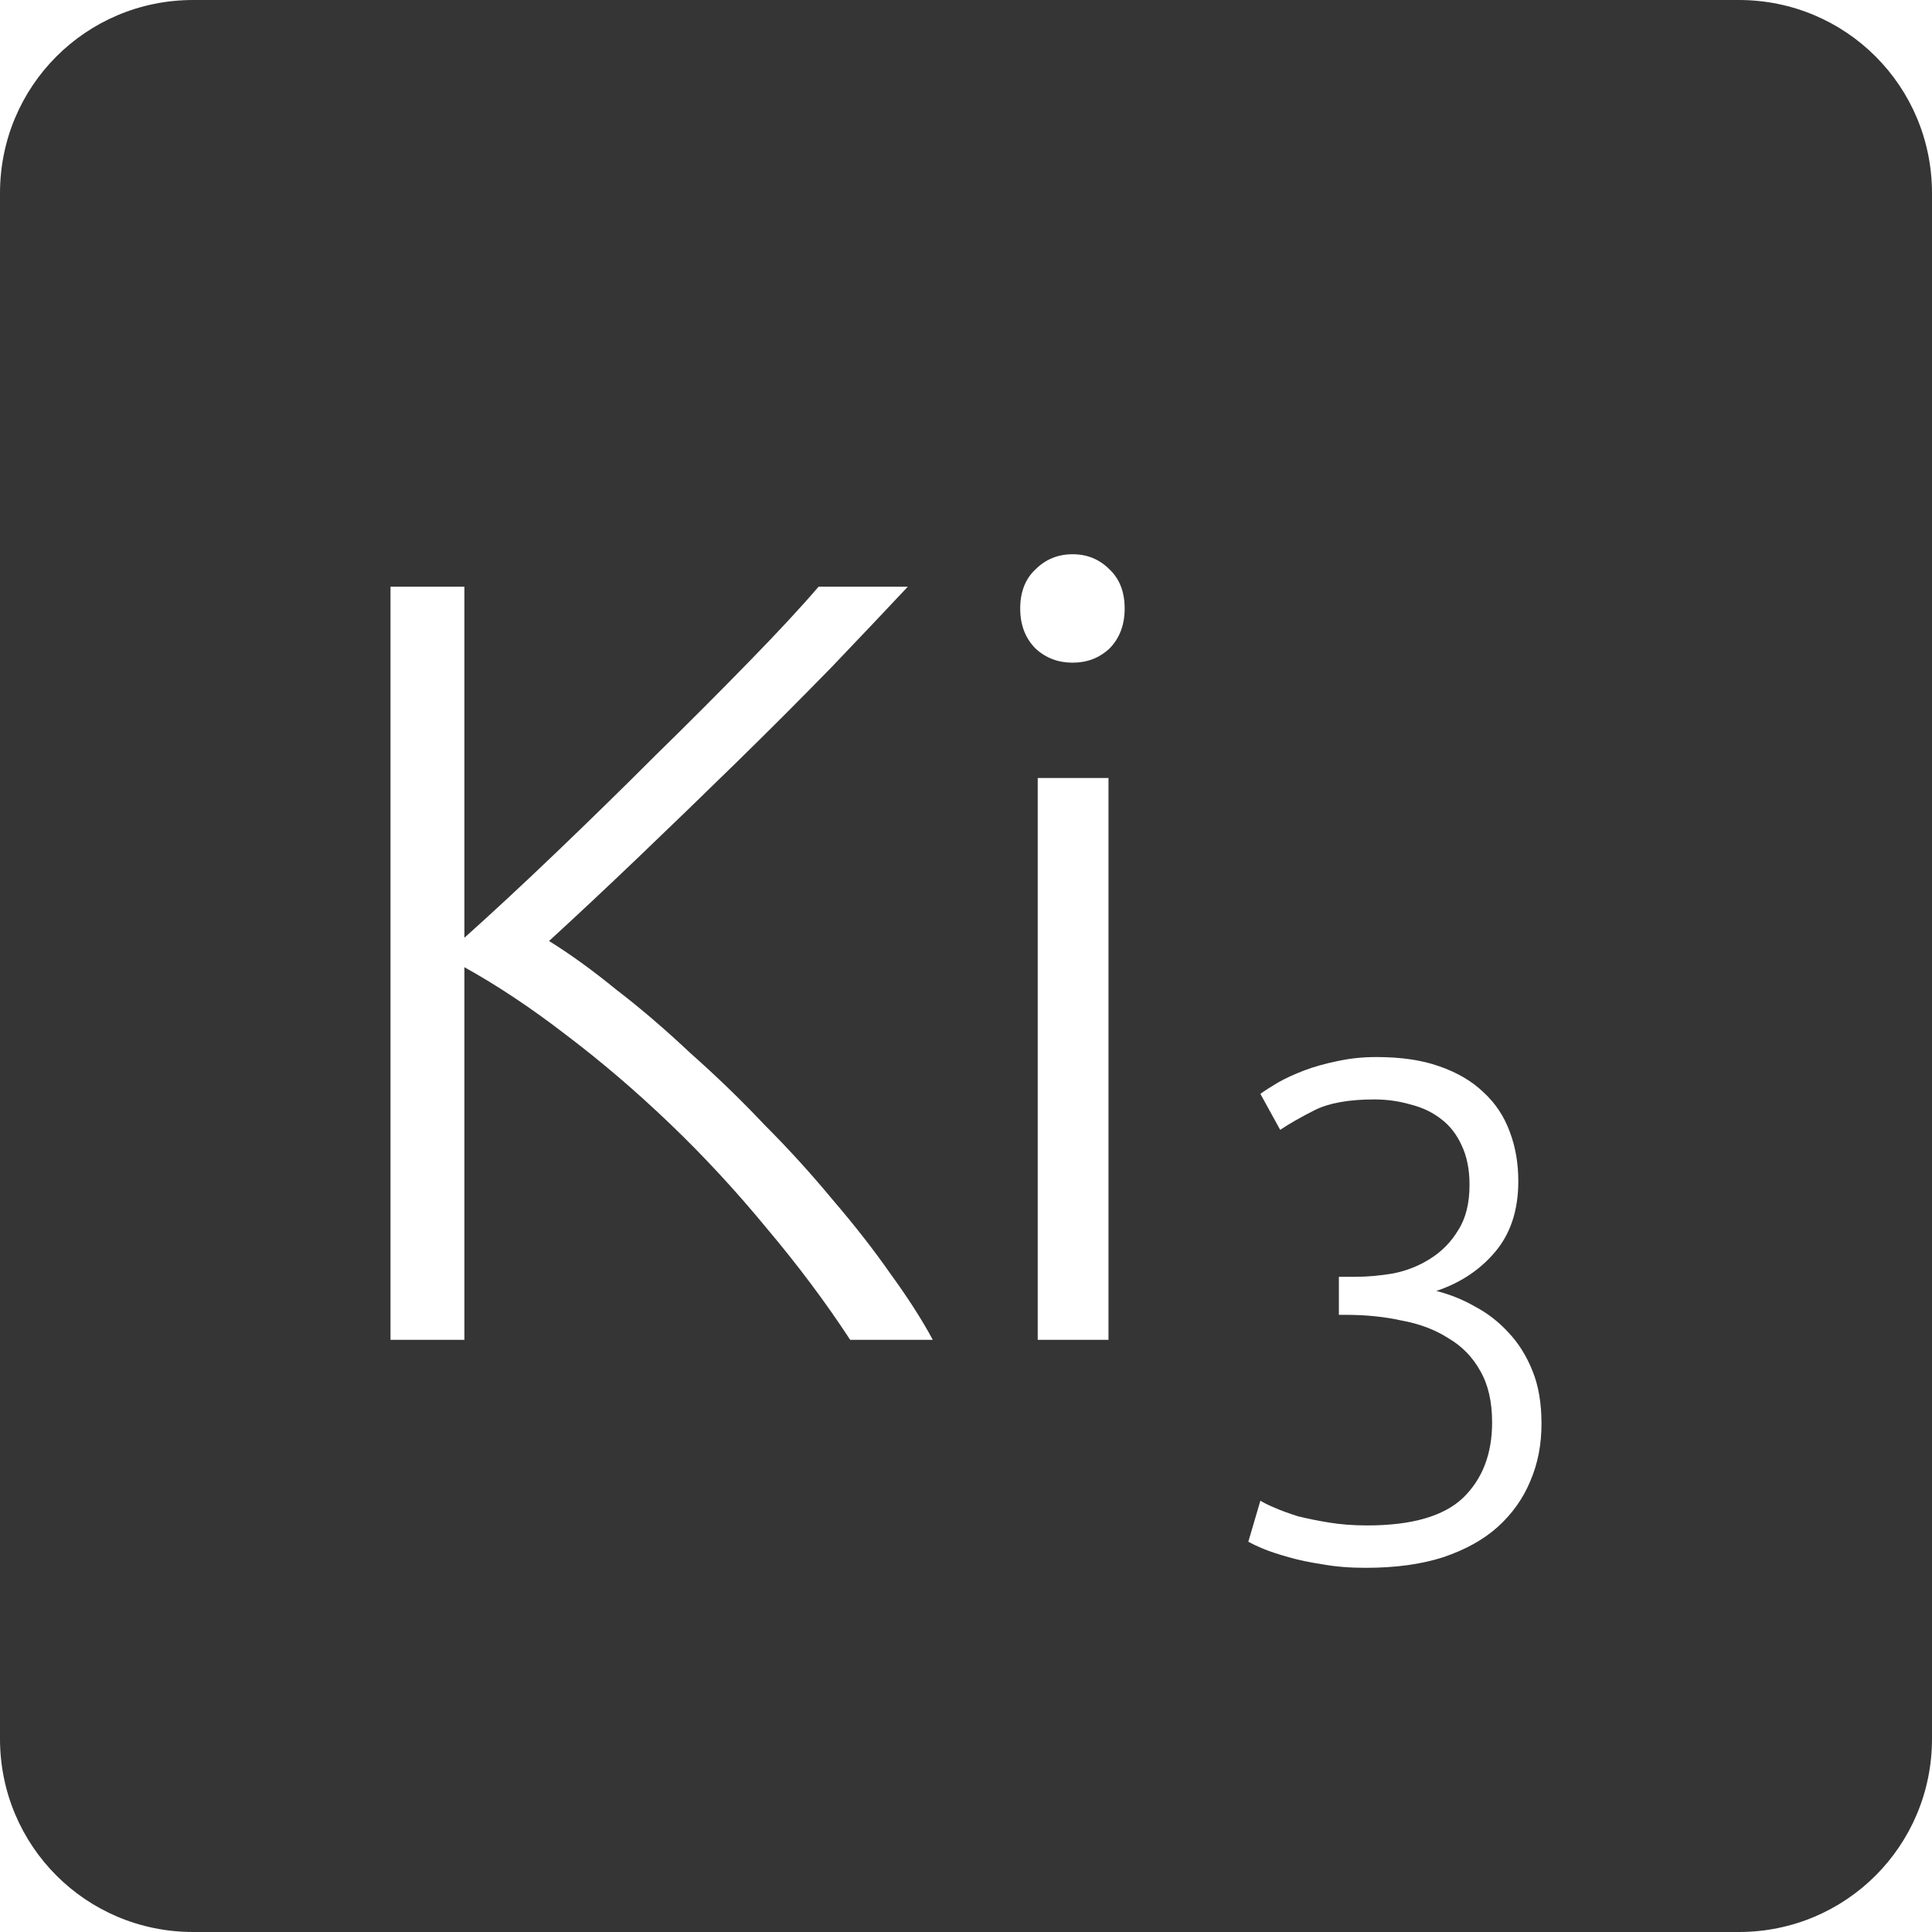 <?xml version="1.0" encoding="UTF-8" standalone="no"?>
<svg
   xmlns:dc="http://purl.org/dc/elements/1.1/"
   xmlns:cc="http://creativecommons.org/ns#"
   xmlns:rdf="http://www.w3.org/1999/02/22-rdf-syntax-ns#"
   xmlns:svg="http://www.w3.org/2000/svg"
   xmlns="http://www.w3.org/2000/svg"
   xmlns:sodipodi="http://sodipodi.sourceforge.net/DTD/sodipodi-0.dtd"
   xmlns:inkscape="http://www.inkscape.org/namespaces/inkscape"
   viewBox="0 0 16 16"
   id="svg2"
   version="1.1"
   inkscape:version="0.91 r13725"
   sodipodi:docname="indicator-keyboard-Ki-3.svg">
  <defs
     id="defs12" />
  <sodipodi:namedview
     pagecolor="#ffffff"
     bordercolor="#666666"
     borderopacity="1"
     objecttolerance="10"
     gridtolerance="10"
     guidetolerance="10"
     inkscape:pageopacity="0"
     inkscape:pageshadow="2"
     inkscape:window-width="640"
     inkscape:window-height="480"
     id="namedview10"
     showgrid="false"
     inkscape:zoom="14.75"
     inkscape:cx="8"
     inkscape:cy="8"
     inkscape:window-x="65"
     inkscape:window-y="24"
     inkscape:window-maximized="0"
     inkscape:current-layer="svg2" />
  <path
     style="fill:#353535;fill-opacity:1"
     d="M 1.6 0 C 0.713 2.9605947e-16 0 0.713 0 1.6 L 0 14.4 C 2.9605947e-16 15.287 0.713 16 1.6 16 L 14.4 16 C 15.287 16 16 15.287 16 14.4 L 16 1.6 C 16 0.713 15.287 0 14.4 0 L 1.6 0 z M 8.883 4.59 C 9.003 4.59 9.104 4.631 9.188 4.715 C 9.271 4.793 9.314 4.901 9.314 5.039 C 9.314 5.177 9.271 5.287 9.188 5.371 C 9.104 5.449 9.003 5.488 8.883 5.488 C 8.763 5.488 8.66 5.449 8.576 5.371 C 8.492 5.287 8.449 5.177 8.449 5.039 C 8.449 4.901 8.492 4.793 8.576 4.715 C 8.66 4.631 8.763 4.59 8.883 4.59 z M 3.234 4.859 L 3.846 4.859 L 3.846 7.766 C 4.074 7.562 4.326 7.328 4.602 7.064 C 4.884 6.794 5.16 6.524 5.43 6.254 C 5.706 5.984 5.963 5.726 6.203 5.48 C 6.443 5.234 6.635 5.027 6.779 4.859 L 7.518 4.859 C 7.344 5.045 7.133 5.267 6.887 5.525 C 6.641 5.777 6.38 6.039 6.104 6.309 C 5.828 6.579 5.553 6.845 5.277 7.109 C 5.007 7.367 4.763 7.595 4.547 7.793 C 4.721 7.901 4.907 8.035 5.105 8.197 C 5.309 8.353 5.513 8.529 5.717 8.721 C 5.927 8.907 6.132 9.104 6.33 9.314 C 6.534 9.518 6.722 9.726 6.896 9.936 C 7.076 10.146 7.235 10.349 7.373 10.547 C 7.517 10.745 7.635 10.928 7.725 11.096 L 7.041 11.096 C 6.837 10.784 6.606 10.476 6.348 10.17 C 6.096 9.864 5.829 9.575 5.547 9.305 C 5.265 9.035 4.976 8.788 4.682 8.566 C 4.394 8.344 4.116 8.16 3.846 8.01 L 3.846 11.096 L 3.234 11.096 L 3.234 4.859 z M 8.594 6.443 L 9.18 6.443 L 9.18 11.096 L 8.594 11.096 L 8.594 6.443 z M 11.398 8.754 C 11.601 8.754 11.774 8.779 11.918 8.83 C 12.066 8.881 12.19 8.953 12.287 9.047 C 12.385 9.137 12.457 9.246 12.504 9.375 C 12.551 9.5 12.574 9.635 12.574 9.783 C 12.574 10.021 12.51 10.217 12.381 10.369 C 12.256 10.517 12.093 10.625 11.895 10.691 C 12.004 10.719 12.11 10.76 12.211 10.818 C 12.316 10.873 12.41 10.945 12.492 11.035 C 12.574 11.121 12.641 11.227 12.691 11.352 C 12.742 11.476 12.766 11.623 12.766 11.791 C 12.766 11.963 12.736 12.119 12.674 12.264 C 12.615 12.408 12.525 12.535 12.404 12.645 C 12.287 12.75 12.136 12.834 11.953 12.896 C 11.77 12.955 11.556 12.984 11.311 12.984 C 11.182 12.984 11.062 12.975 10.953 12.955 C 10.848 12.939 10.754 12.92 10.672 12.896 C 10.59 12.873 10.519 12.85 10.461 12.826 C 10.406 12.803 10.365 12.783 10.338 12.768 L 10.438 12.428 C 10.461 12.443 10.5 12.463 10.555 12.486 C 10.609 12.51 10.674 12.533 10.748 12.557 C 10.826 12.576 10.912 12.594 11.006 12.609 C 11.103 12.625 11.209 12.633 11.322 12.633 C 11.693 12.633 11.957 12.556 12.117 12.404 C 12.277 12.248 12.357 12.041 12.357 11.779 C 12.357 11.608 12.324 11.465 12.258 11.352 C 12.195 11.238 12.107 11.148 11.994 11.082 C 11.885 11.012 11.756 10.963 11.607 10.936 C 11.463 10.904 11.31 10.889 11.146 10.889 L 11.088 10.889 L 11.088 10.574 L 11.223 10.574 C 11.328 10.574 11.434 10.564 11.543 10.545 C 11.656 10.522 11.758 10.48 11.848 10.422 C 11.941 10.363 12.018 10.285 12.076 10.188 C 12.139 10.09 12.17 9.965 12.17 9.812 C 12.17 9.684 12.148 9.576 12.105 9.486 C 12.063 9.393 12.004 9.318 11.93 9.264 C 11.859 9.209 11.775 9.17 11.678 9.146 C 11.584 9.119 11.486 9.105 11.381 9.105 C 11.17 9.105 11.006 9.135 10.889 9.193 C 10.772 9.252 10.676 9.307 10.602 9.357 L 10.438 9.059 C 10.476 9.031 10.525 9 10.584 8.965 C 10.646 8.93 10.719 8.896 10.801 8.865 C 10.883 8.834 10.973 8.809 11.07 8.789 C 11.172 8.766 11.281 8.754 11.398 8.754 z "
     id="path4" />
</svg>
